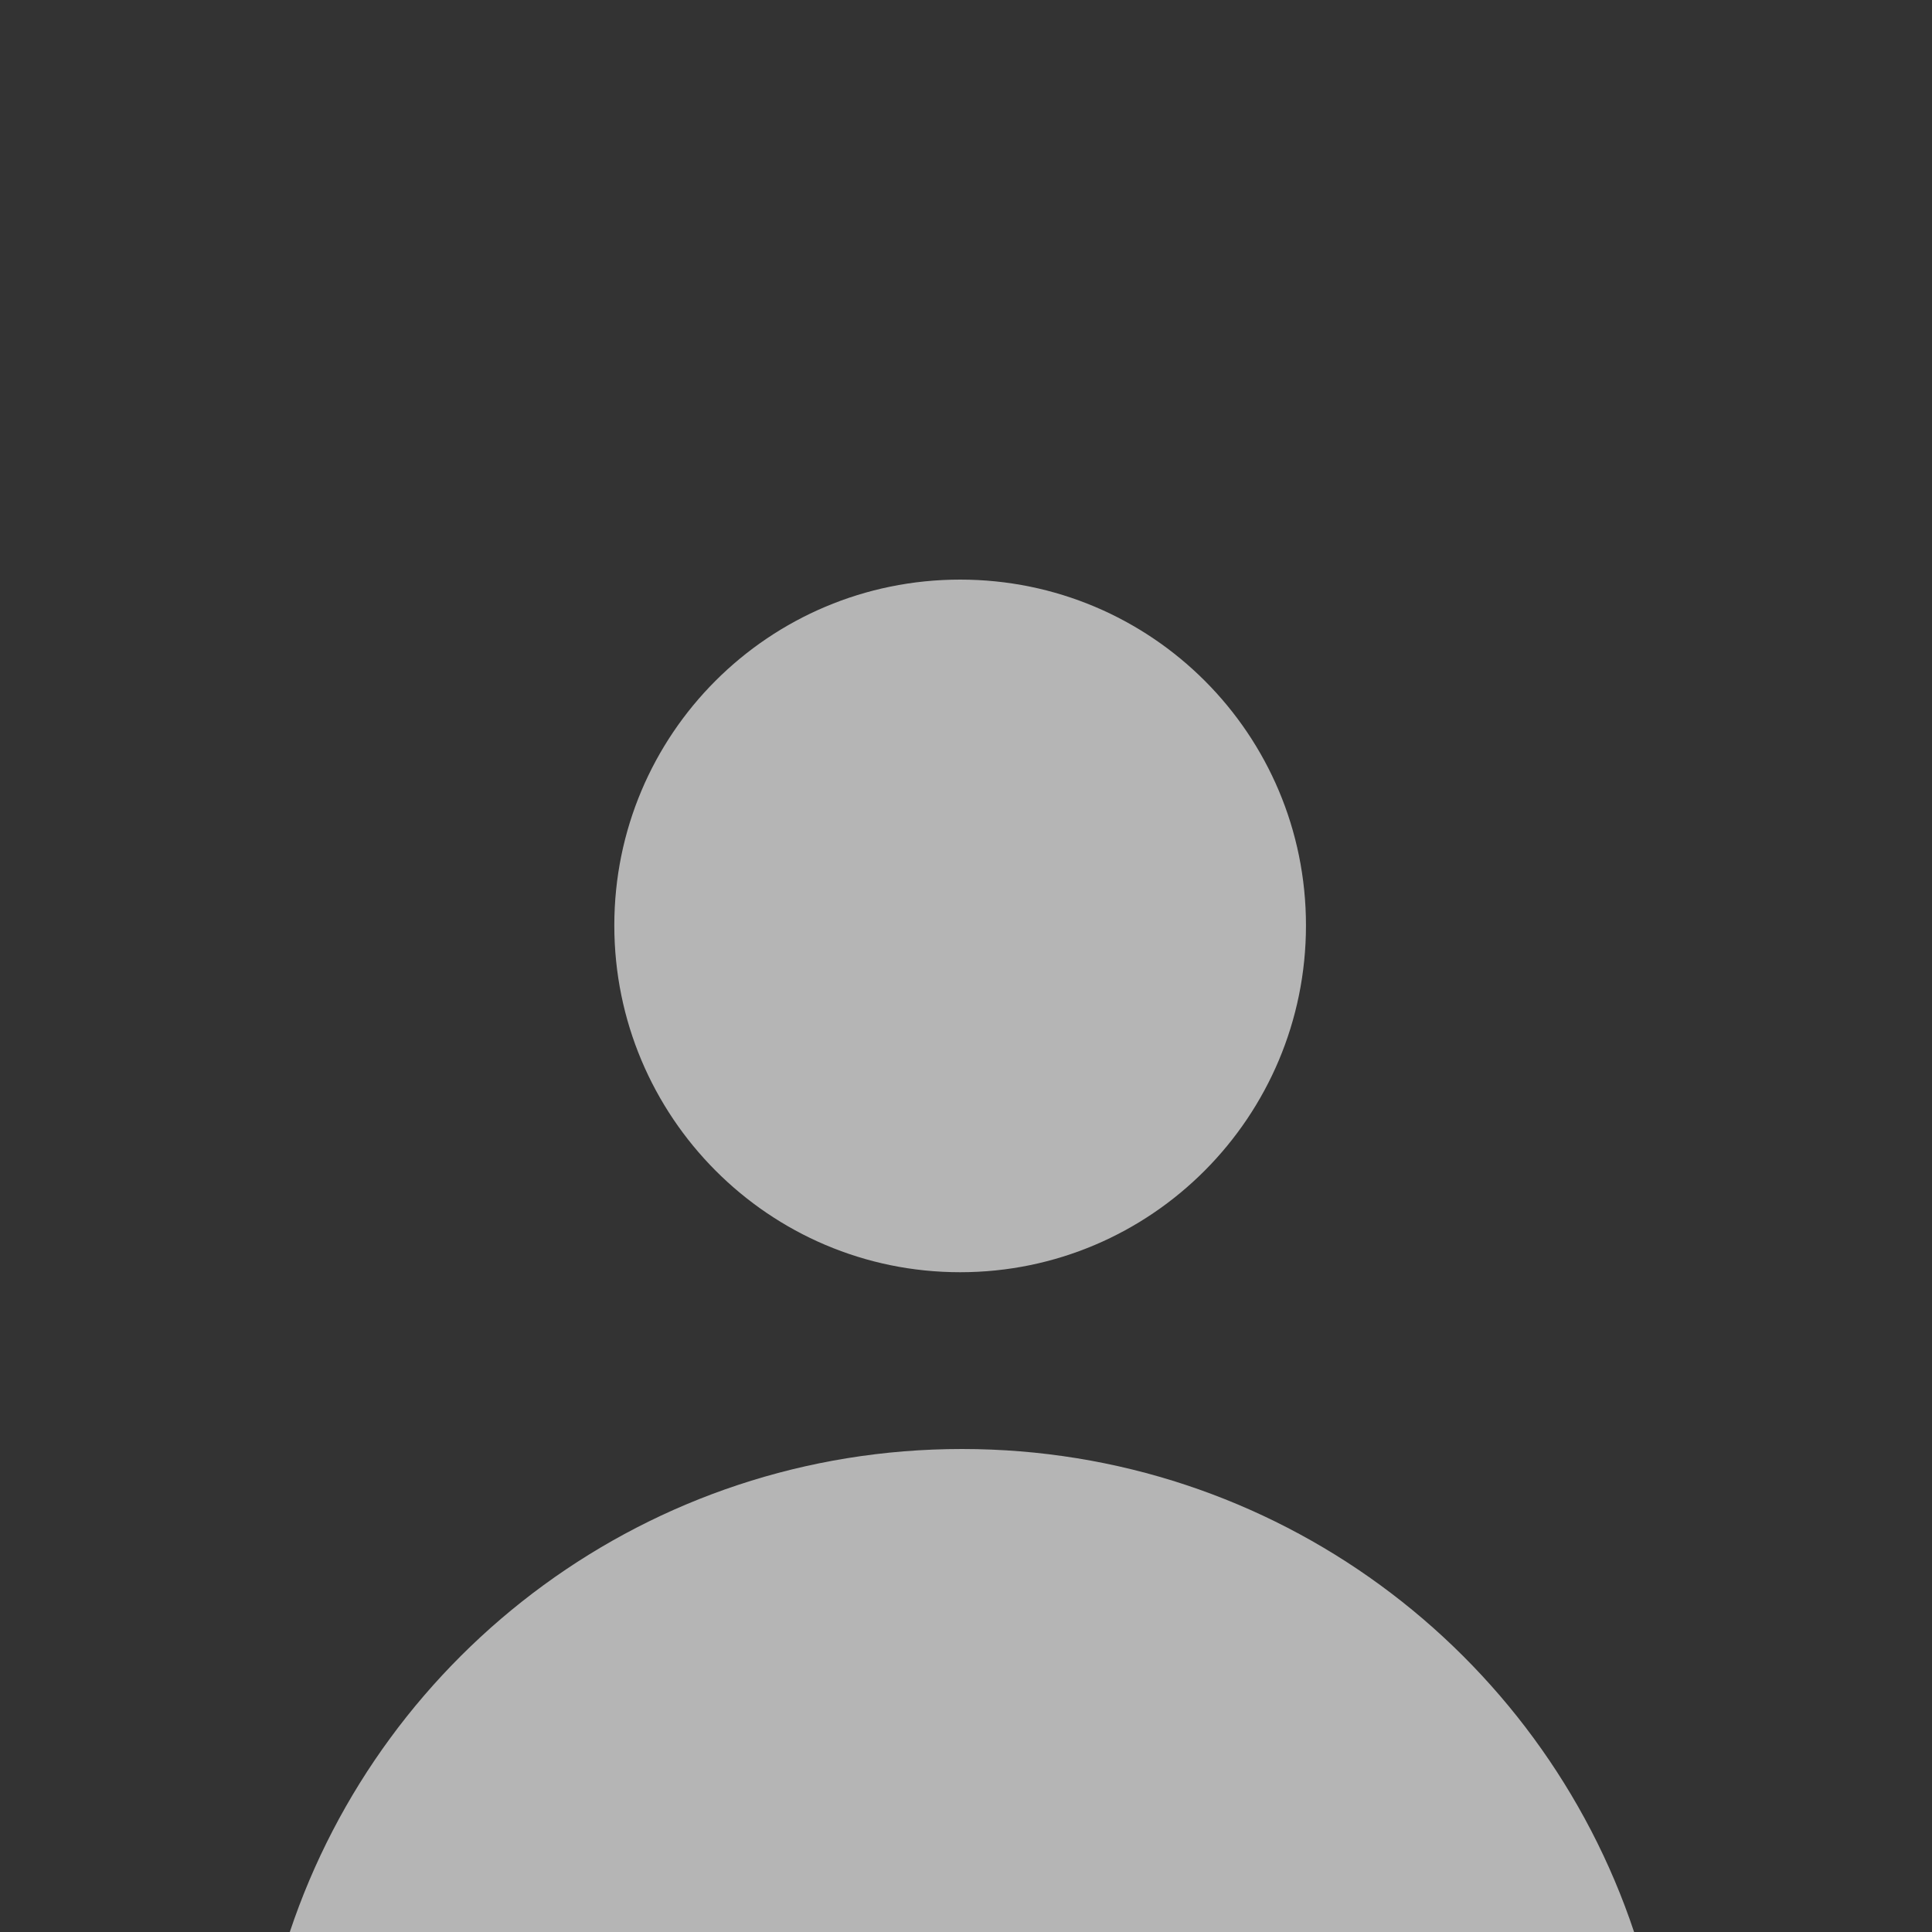 <svg xmlns="http://www.w3.org/2000/svg" viewBox="0 0 120 120" fill="none">
<rect x="0" y="0" width="120" height="120" fill="#333333" stroke="none"/>
<rect rx="10" fill="#F8F8F8"/>
<path d="M81.116 57.48C81.116 69.36 71.516 79.02 59.636 79.02C47.756 79.02 38.156 69.36 38.156 57.48C38.156 45.6 47.756 36 59.636 36C71.516 36 81.116 45.6 81.116 57.48Z" fill="#B5B5B5"/>
<path fill-rule="evenodd" clip-rule="evenodd" d="M18 120H101.496C95.672 102.55 79.203 90 59.748 90C40.293 90 23.824 102.55 18 120Z" fill="#B5B5B5"/>
</svg>